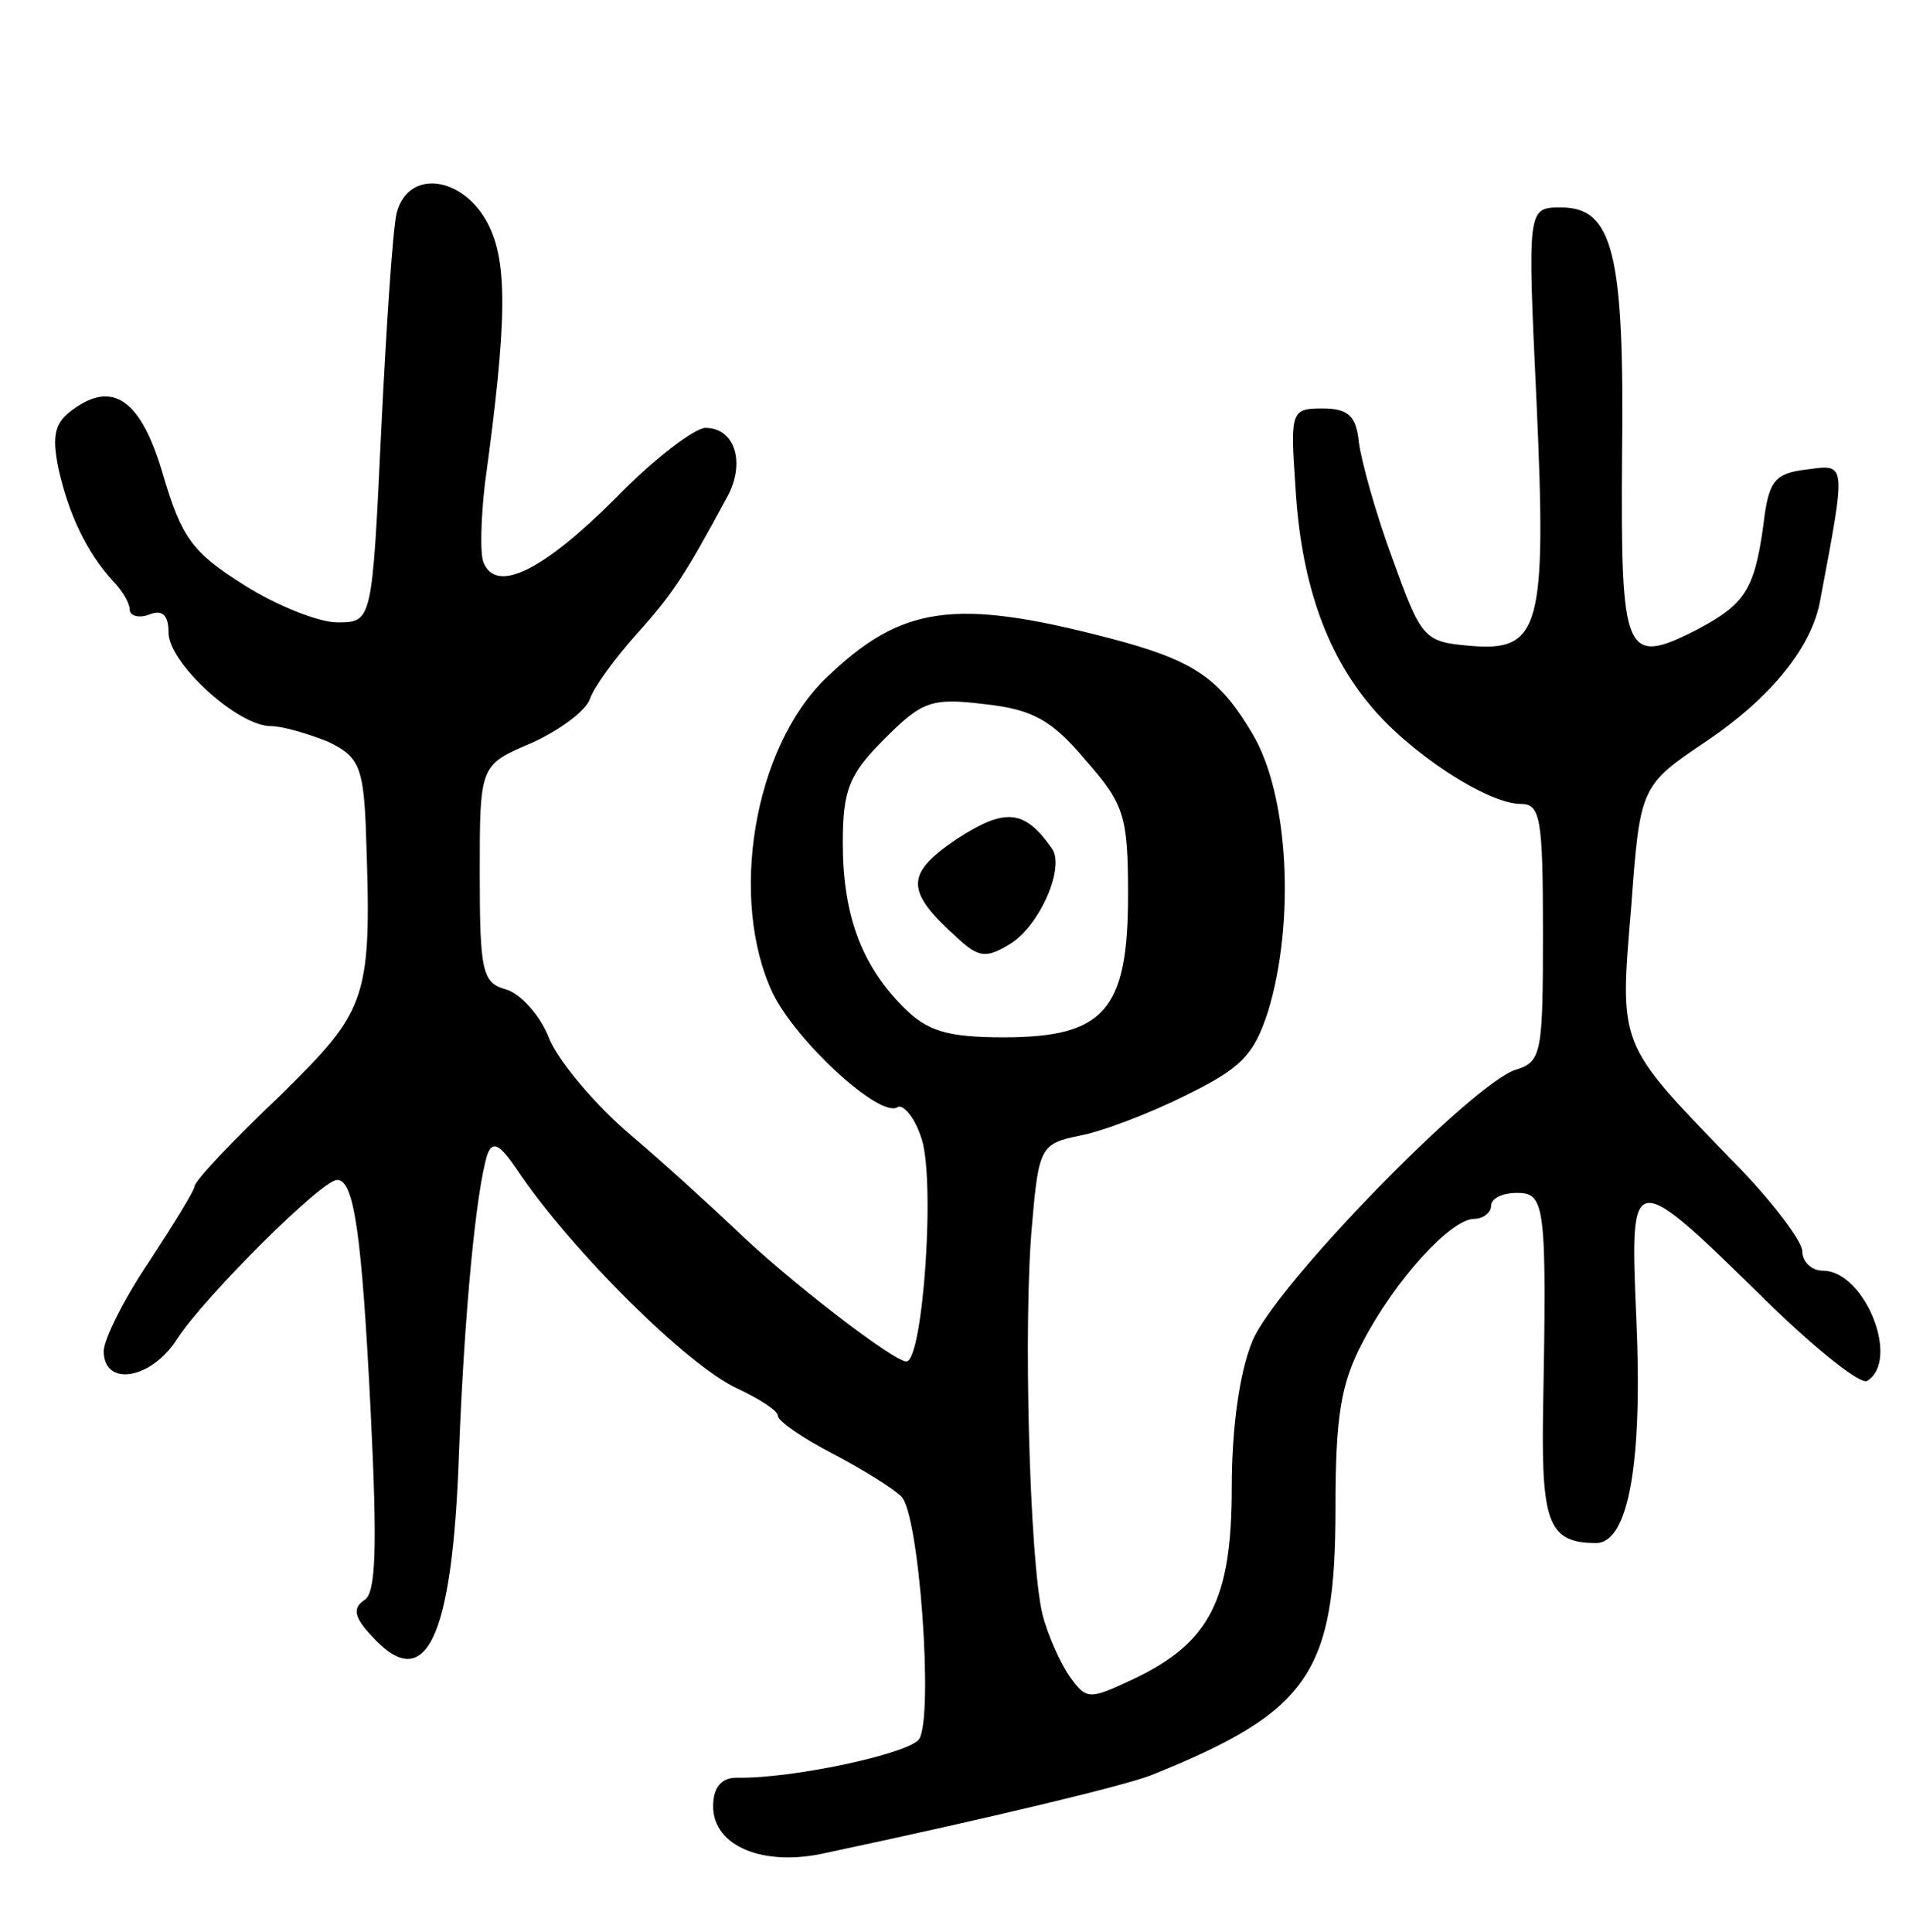 <svg version="1.0" xmlns="http://www.w3.org/2000/svg"
 width="147pt" height="149pt" viewBox="0 0 147 149"
 preserveAspectRatio="xMidYMid meet">
<g transform="translate(0,149) scale(0.1,-0.1)"
fill="#000000" stroke="none">
<path d="M306 1326 c-3 -11 -8 -87 -12 -168 -7 -148 -7 -148 -34 -148 -14 0
-47 13 -72 29 -40 25 -48 37 -62 84 -17 59 -39 74 -70 51 -14 -10 -16 -20 -11
-45 8 -36 22 -65 42 -87 7 -7 13 -17 13 -22 0 -5 7 -7 15 -4 10 4 15 0 15 -14
0 -23 53 -72 79 -72 9 0 29 -6 44 -12 23 -11 27 -19 29 -63 5 -137 3 -142 -67
-211 -36 -34 -65 -65 -65 -69 0 -3 -16 -29 -35 -58 -19 -28 -35 -60 -35 -69 0
-28 37 -22 57 10 21 32 111 122 123 122 13 0 19 -40 26 -181 5 -102 4 -138 -5
-143 -9 -6 -8 -13 5 -27 42 -47 63 -5 68 141 4 105 13 202 22 230 4 10 9 8 22
-11 42 -63 133 -153 171 -170 17 -8 31 -17 31 -21 0 -4 19 -17 42 -29 23 -12
47 -27 53 -33 14 -13 25 -169 14 -187 -6 -11 -98 -31 -141 -30 -12 0 -18 -8
-18 -22 0 -31 39 -47 87 -36 127 27 231 52 251 60 122 49 142 79 142 206 0 70
4 96 21 128 25 48 68 95 86 95 7 0 13 5 13 10 0 6 9 10 20 10 22 0 23 -9 20
-174 -1 -81 5 -96 41 -96 25 0 36 62 31 173 -5 117 -5 117 102 12 37 -36 71
-63 76 -60 26 16 -2 85 -34 85 -9 0 -16 7 -16 15 0 8 -25 41 -56 72 -86 89
-85 86 -76 193 7 94 7 94 59 129 50 34 81 73 87 109 20 106 20 104 -10 100
-25 -3 -30 -8 -34 -43 -7 -50 -14 -61 -52 -81 -55 -28 -58 -19 -57 133 2 158
-7 193 -47 193 -26 0 -26 0 -19 -149 8 -176 3 -194 -52 -189 -35 3 -37 6 -59
67 -13 35 -24 75 -26 90 -2 20 -8 26 -28 26 -24 0 -25 -2 -21 -59 4 -73 23
-128 57 -169 30 -37 91 -77 117 -77 15 0 17 -11 17 -99 0 -93 -1 -100 -21
-106 -34 -11 -185 -166 -203 -209 -10 -24 -16 -67 -16 -113 0 -87 -17 -120
-76 -148 -34 -16 -36 -16 -49 2 -7 10 -17 32 -21 48 -10 41 -15 227 -8 301 5
59 7 62 36 68 17 3 54 17 82 31 43 21 53 31 64 65 21 69 16 167 -12 214 -26
44 -46 57 -111 74 -119 31 -160 25 -218 -31 -56 -54 -75 -171 -41 -243 18 -37
82 -96 96 -88 4 3 13 -7 18 -22 12 -29 2 -174 -11 -174 -10 0 -93 64 -133 103
-18 17 -54 50 -80 72 -26 22 -54 55 -62 73 -7 19 -23 36 -34 39 -18 5 -20 14
-20 89 0 84 0 84 40 101 22 10 42 25 45 34 3 9 19 31 36 50 28 31 37 45 70
106 14 26 6 53 -17 53 -8 0 -40 -24 -69 -54 -56 -56 -92 -74 -102 -50 -3 7 -2
35 1 61 17 124 18 171 2 201 -19 36 -61 42 -70 8z m531 -422 c30 -34 33 -43
33 -104 0 -89 -18 -110 -96 -110 -44 0 -59 5 -77 23 -33 33 -47 72 -47 127 0
41 5 53 32 80 29 29 36 32 77 27 37 -4 52 -12 78 -43z"/>
<path d="M738 843 c-40 -27 -40 -40 0 -76 17 -16 23 -16 41 -5 23 14 43 60 32
74 -21 30 -36 31 -73 7z"/>
</g>
</svg>
